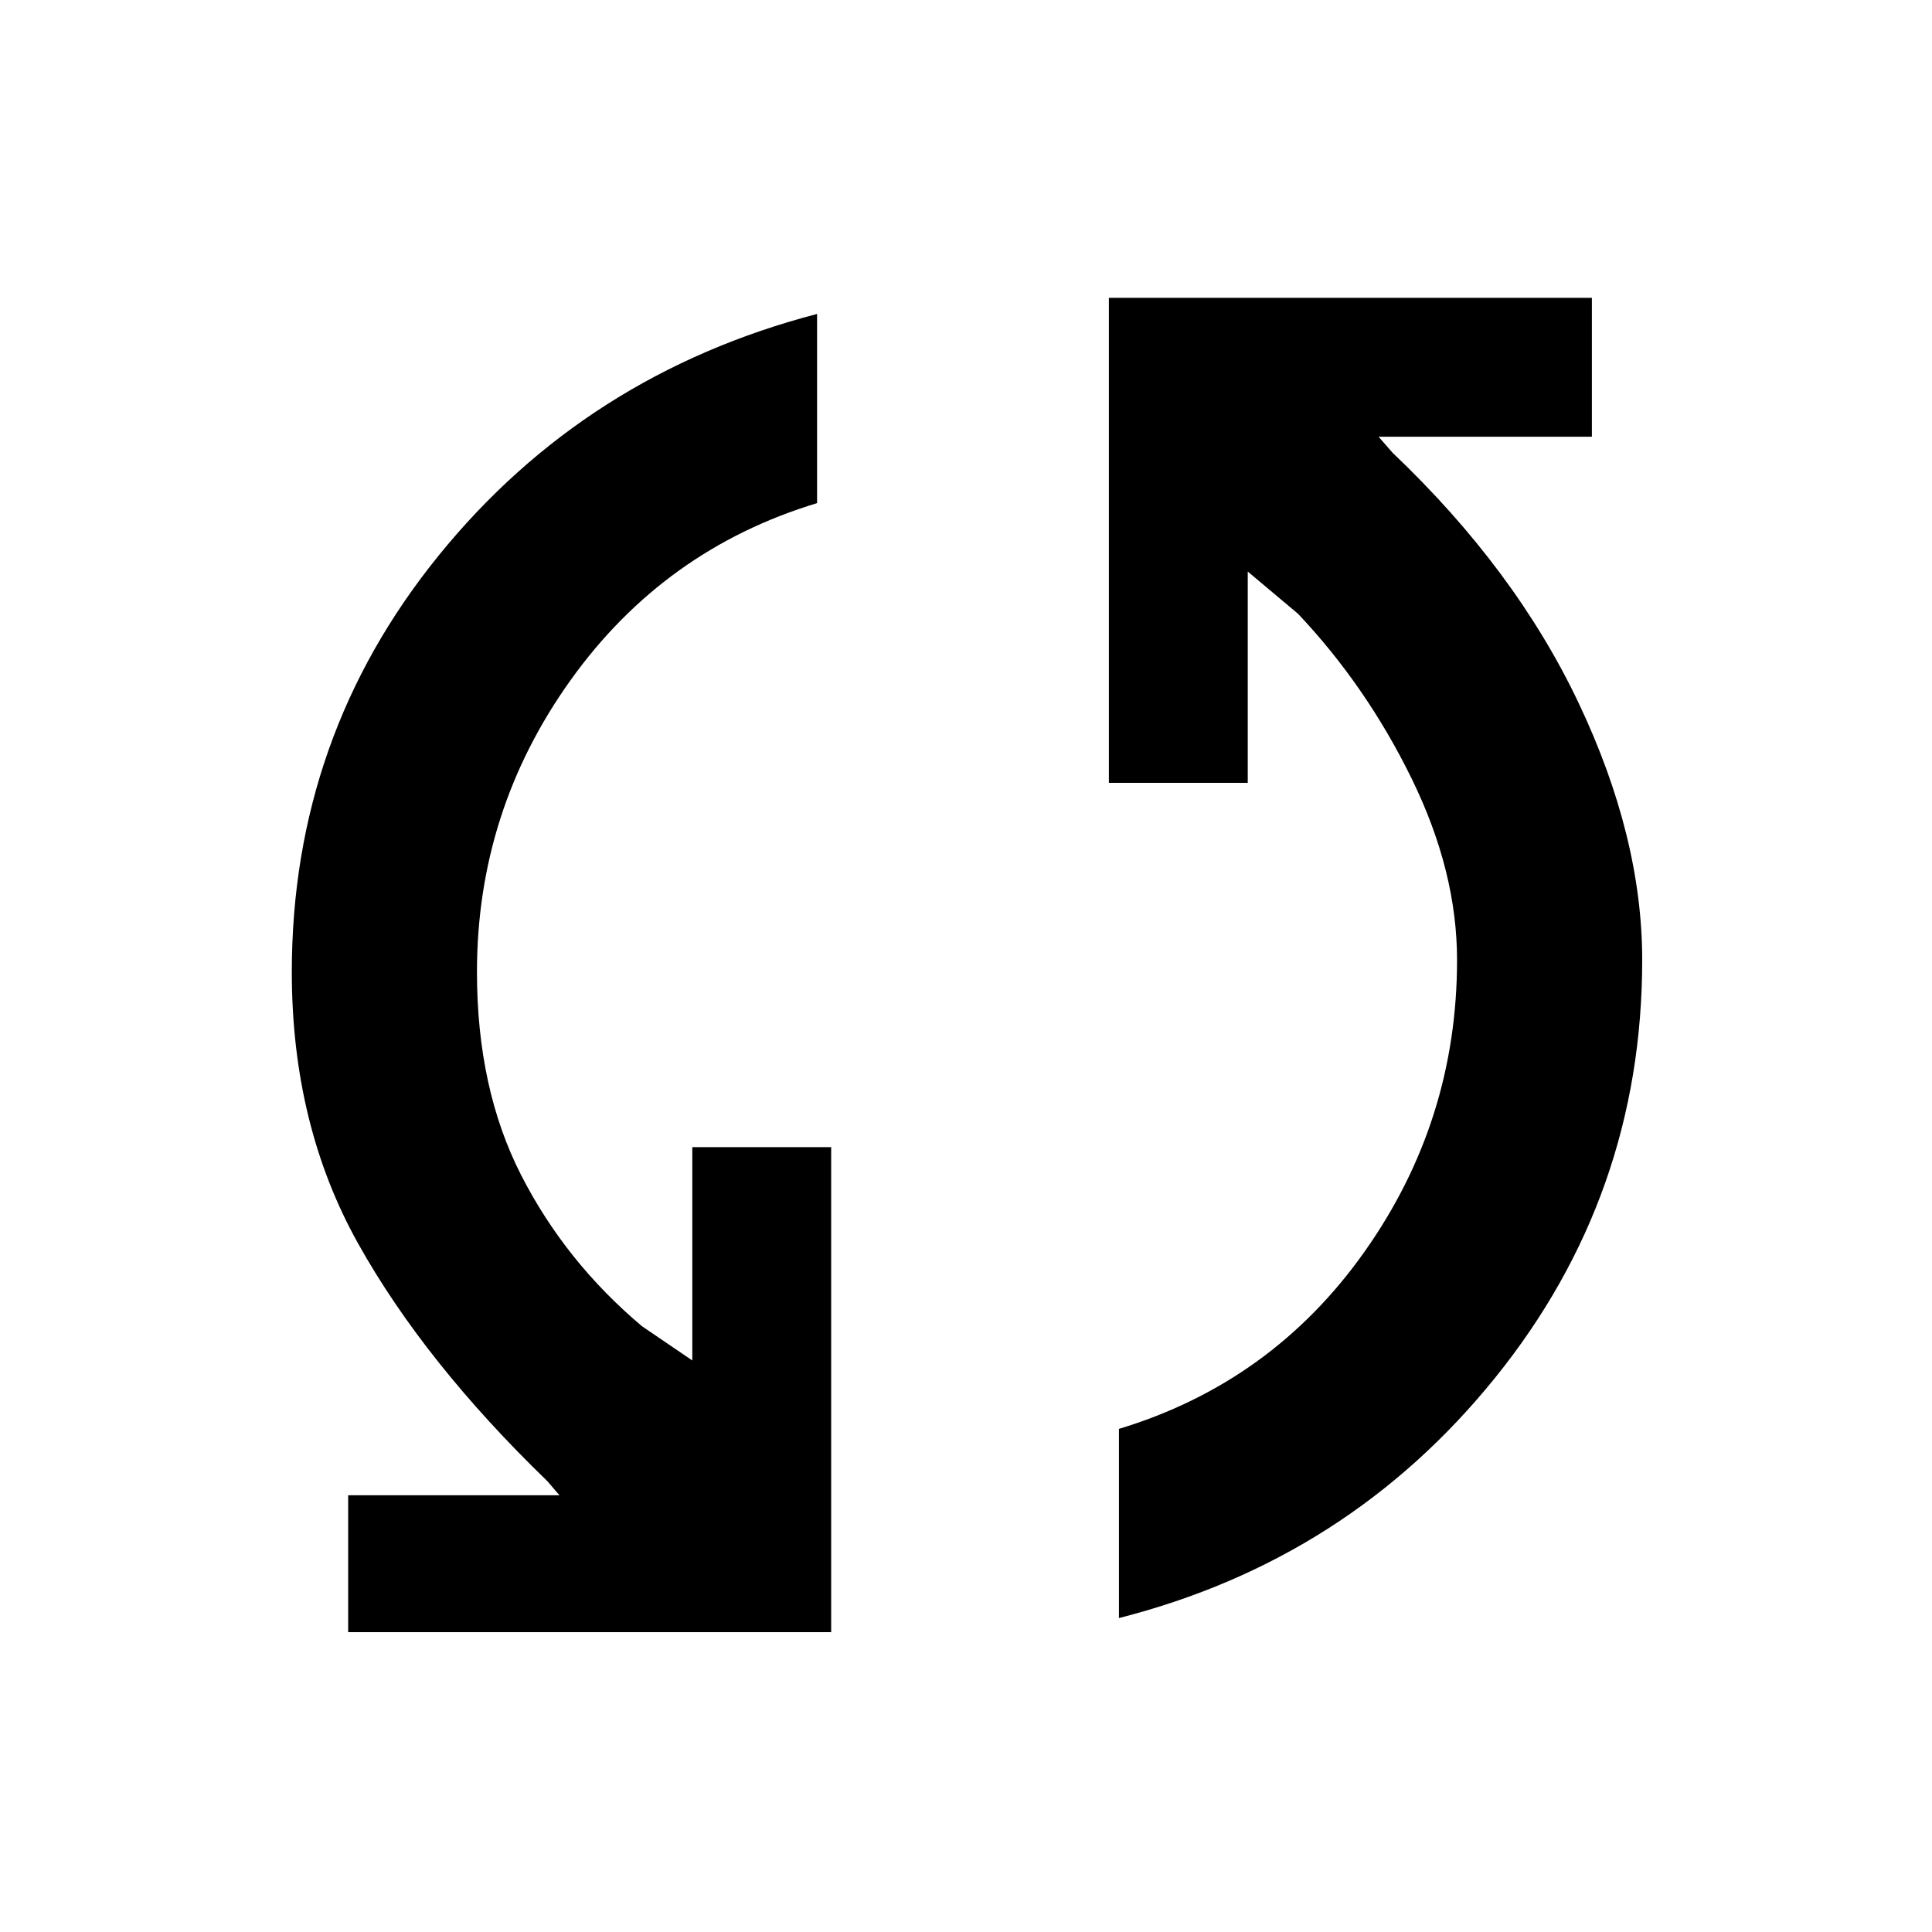 <svg xmlns="http://www.w3.org/2000/svg" height="48" width="48"><path d="M8.65 40.55v-3.4h5.25l-.3-.35q-3.05-2.95-4.7-5.9-1.65-2.95-1.65-6.75 0-5.85 3.65-10.35t9.4-6v4.7q-3.8 1.15-6.125 4.4-2.325 3.25-2.325 7.25 0 2.9 1.1 5.05t3 3.75l1.25.85v-5.3h3.45v12.05Zm19.15-.35v-4.7q3.8-1.15 6.1-4.4 2.3-3.25 2.3-7.25 0-2.2-1.125-4.5t-2.825-4.1L31 14.2v5.25h-3.45V7.4h12v3.45h-5.3l.35.4q3.05 2.9 4.625 6.225Q40.8 20.8 40.8 23.85q0 5.85-3.65 10.375T27.8 40.2Z"/></svg>